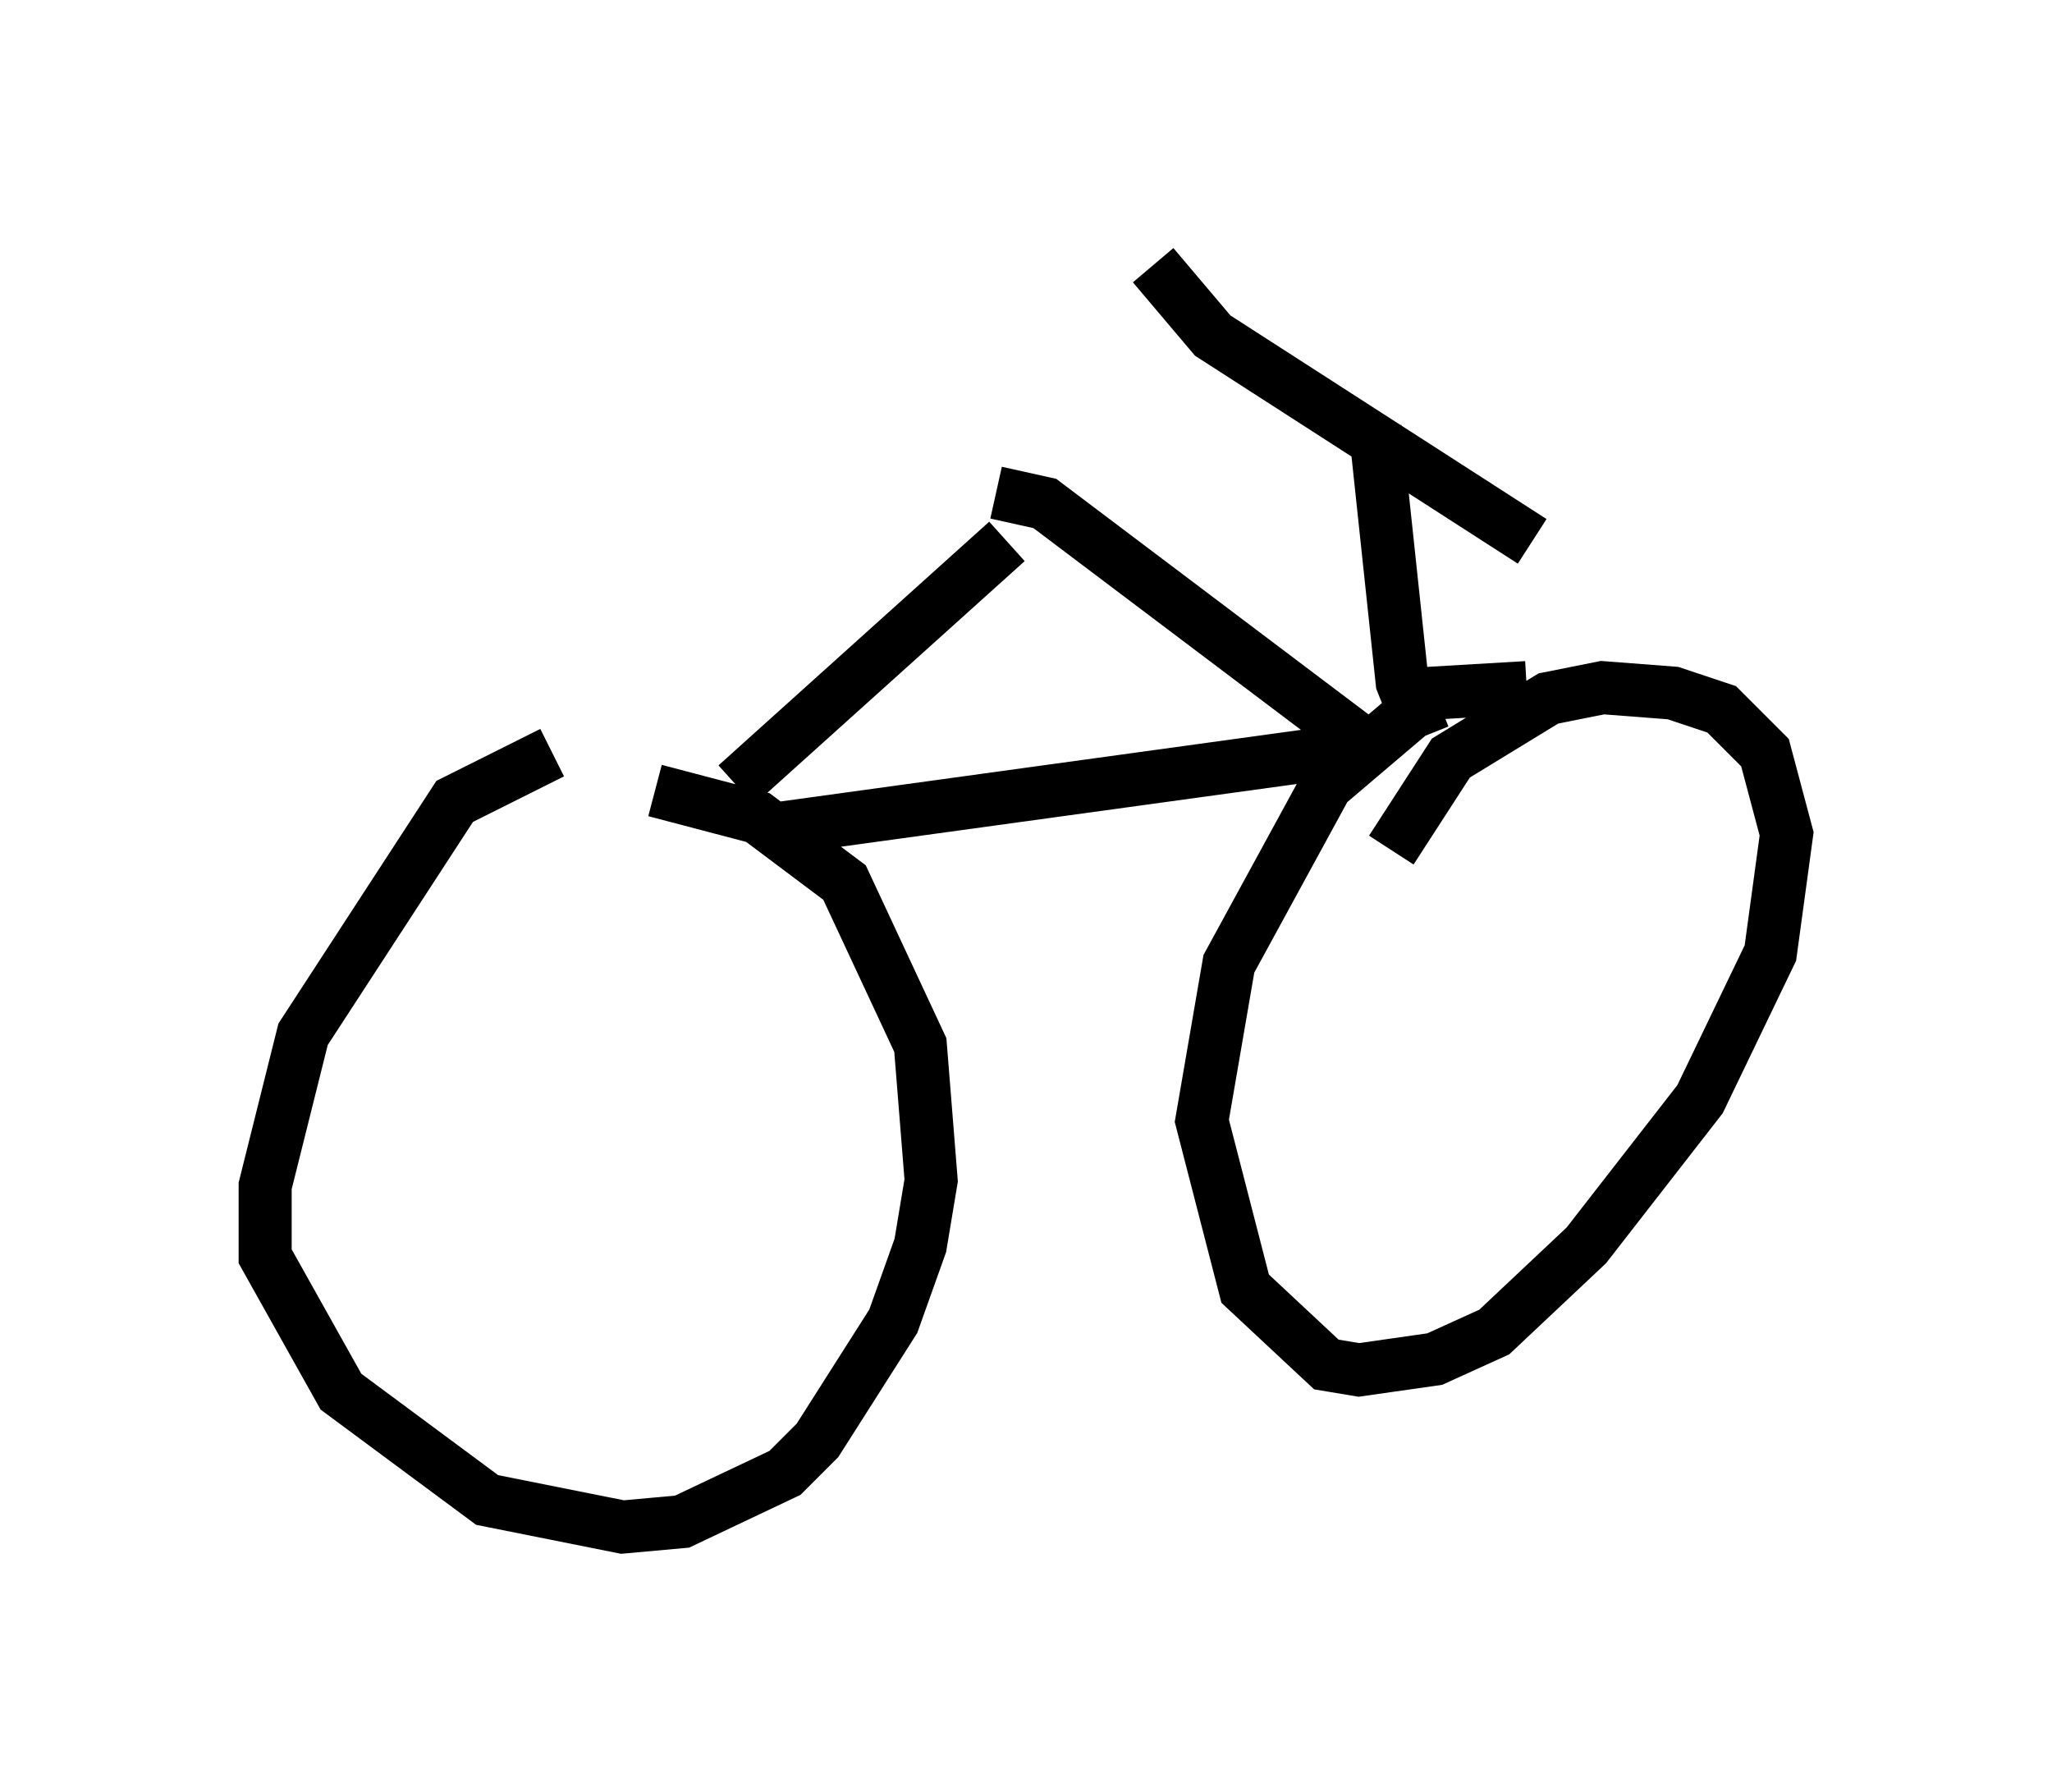 <?xml version="1.0" encoding="utf-8" ?>
<svg baseProfile="full" height="33.786" version="1.1" width="38.686" xmlns="http://www.w3.org/2000/svg" xmlns:ev="http://www.w3.org/2001/xml-events" xmlns:xlink="http://www.w3.org/1999/xlink"><defs /><rect fill="white" height="33.786" width="38.686" x="0" y="0" /><path d="M12.248, 14.086 m-1.838, 0.102 l-1.838, 0.919 -2.858, 4.39 l-0.715, 2.858 0.0, 1.327 l1.429, 2.552 2.756, 2.042 l2.552, 0.51 1.123, -0.102 l1.94, -0.919 0.613, -0.613 l1.429, -2.246 0.51, -1.429 l0.204, -1.225 -0.204, -2.552 l-1.429, -3.063 -1.633, -1.225 l-1.94, -0.51 m1.531, -0.102 l5.104, -4.594 m-4.288, 5.41 l11.127, -1.531 m-7.044, -4.798 l0.919, 0.204 6.227, 4.696 m2.858, -1.225 l-1.735, 0.102 -2.042, 1.735 l-1.838, 3.369 -0.51, 2.96 l0.817, 3.165 1.531, 1.429 l0.613, 0.102 1.429, -0.204 l1.123, -0.51 1.735, -1.633 l2.144, -2.756 1.327, -2.756 l0.306, -2.246 -0.408, -1.531 l-0.817, -0.817 -0.919, -0.306 l-1.327, -0.102 -1.021, 0.204 l-1.838, 1.123 -1.123, 1.735 m0.613, -2.144 l-0.408, -1.021 -0.51, -4.798 m-4.185, -3.063 l1.123, 1.327 6.023, 3.879 " fill="none" stroke="black" stroke-width="1" /></svg>
